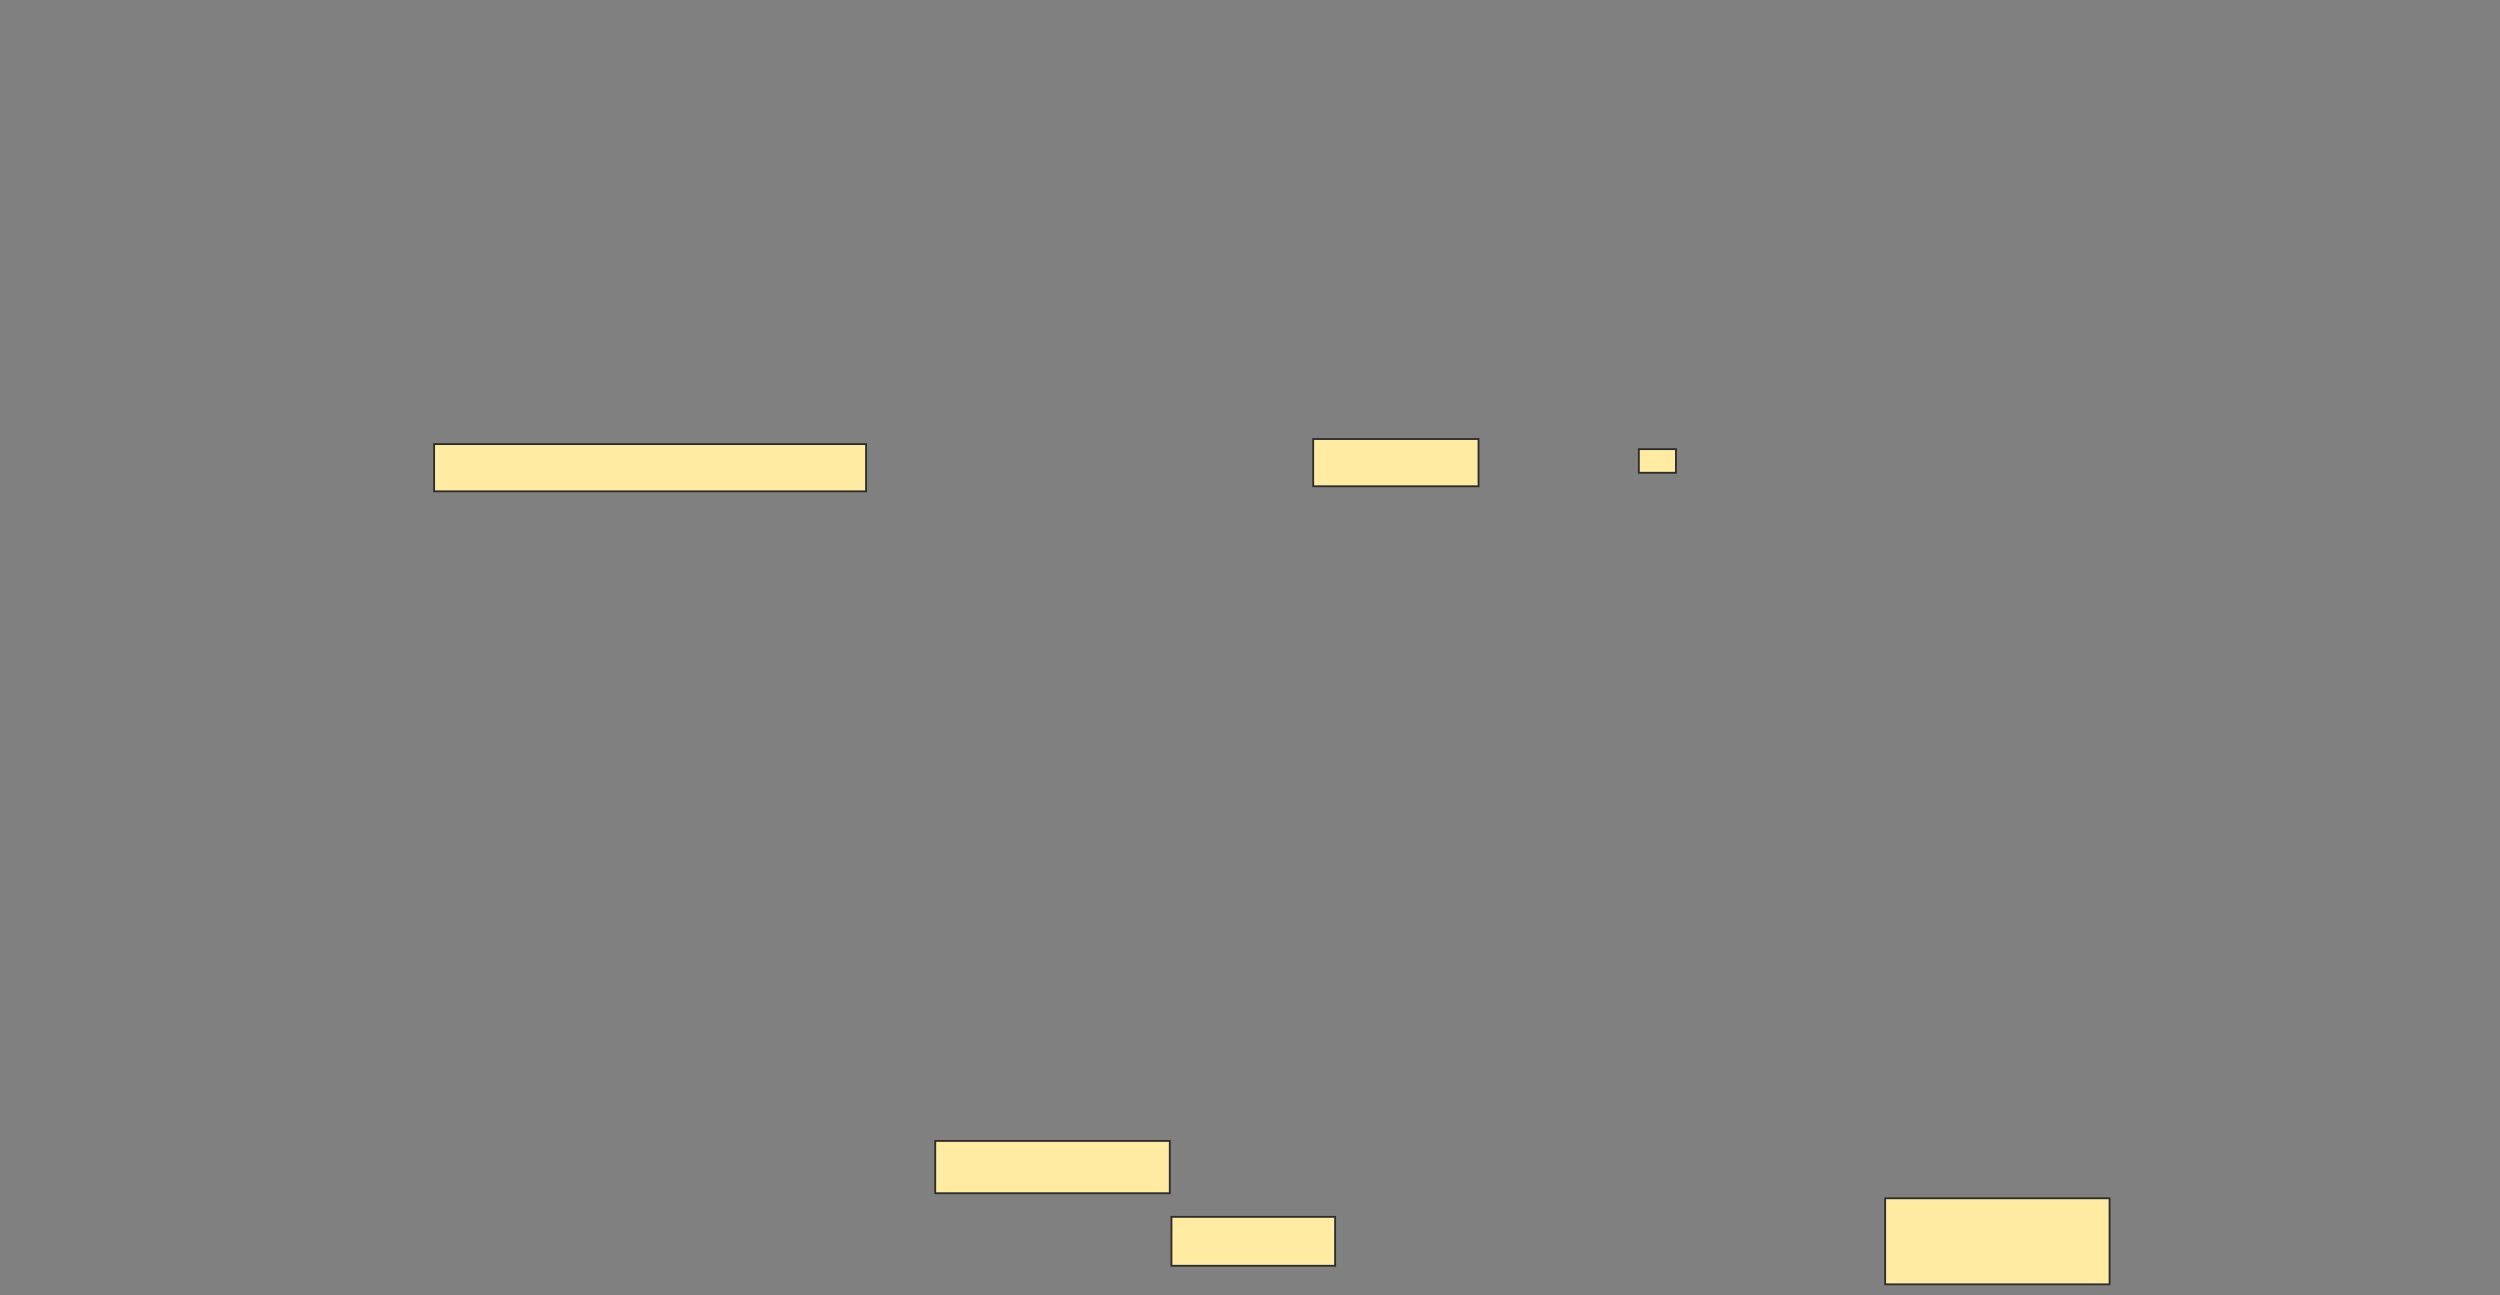 <svg height="698" width="1347" xmlns="http://www.w3.org/2000/svg"><rect width="100%" height="100%" fill="#808080" stroke="none"/><path fill="#FFEBA2" stroke="#2D2D2D" d="M503.909 614.727H630.273V642.909H503.909z"/><path fill="#FFEBA2" stroke="#2D2D2D" d="M631.182 655.636H719.364V682H631.182z"/><path fill="#FFEBA2" stroke="#2D2D2D" d="M1015.727 645.636H1136.636V692H1015.727z"/><g fill="#FFEBA2" stroke="#2D2D2D" stroke-dasharray="null" stroke-linecap="null" stroke-linejoin="null"><path d="M233.909 239.273H466.636V264.728H233.909z"/><path d="M707.546 236.545H796.637V262H707.546z"/><path d="M883 242H903V254.727H883z"/></g></svg>